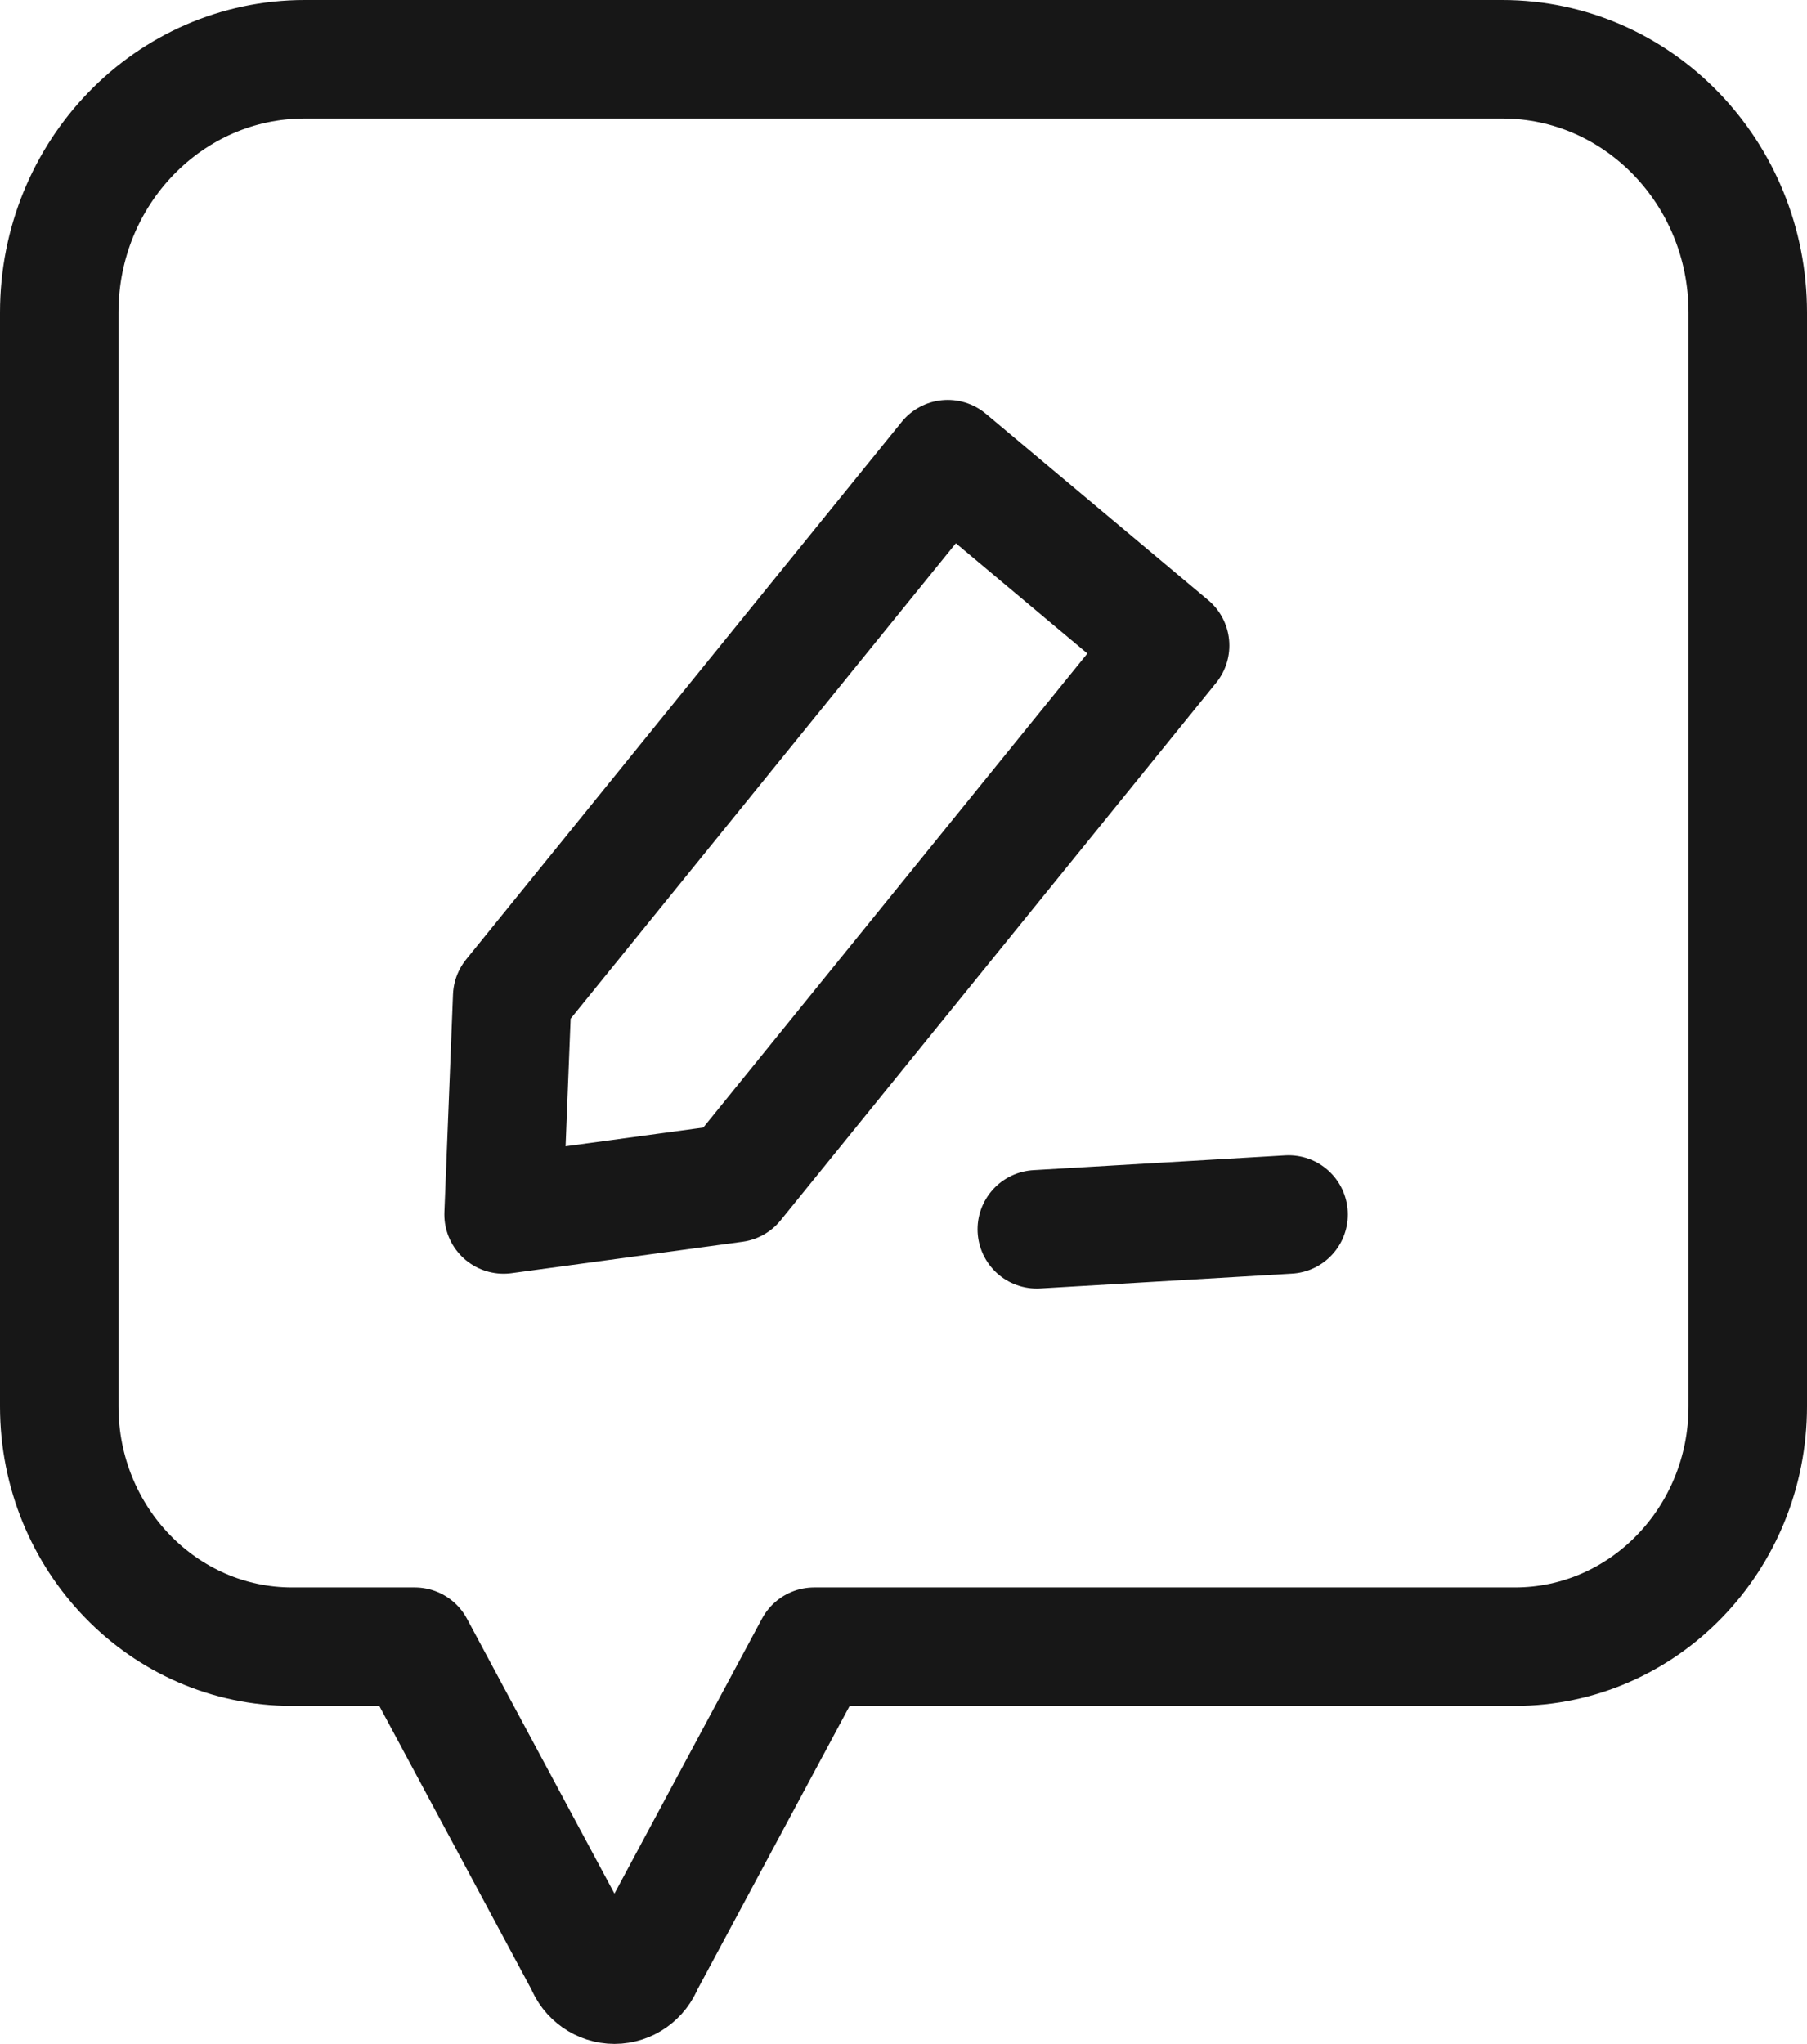 <svg width="122" height="138" viewBox="0 0 122 138" fill="none" xmlns="http://www.w3.org/2000/svg">
<path d="M118 21.095V94.958C118 103.917 110.96 111.179 102.276 111.179H54.97L43.481 132.592C43.161 133.441 42.368 134 41.485 134C40.602 134 39.809 133.441 39.489 132.592L28 111.179H19.724C11.04 111.179 4 103.916 4 94.958V21.095C4 11.654 11.42 4 20.572 4H101.427C110.579 4 118 11.654 118 21.095Z" stroke="#171717" stroke-width="8" stroke-linecap="round" stroke-linejoin="round"/>
<path d="M49.593 79.879L34 82L34.581 67.295L63.989 31L79 43.584L49.593 79.879Z" stroke="#171717" stroke-width="8" stroke-linecap="round" stroke-linejoin="round"/>
<path d="M70 83L87 82" stroke="#171717" stroke-width="8" stroke-linecap="round" stroke-linejoin="round"/>
</svg>
